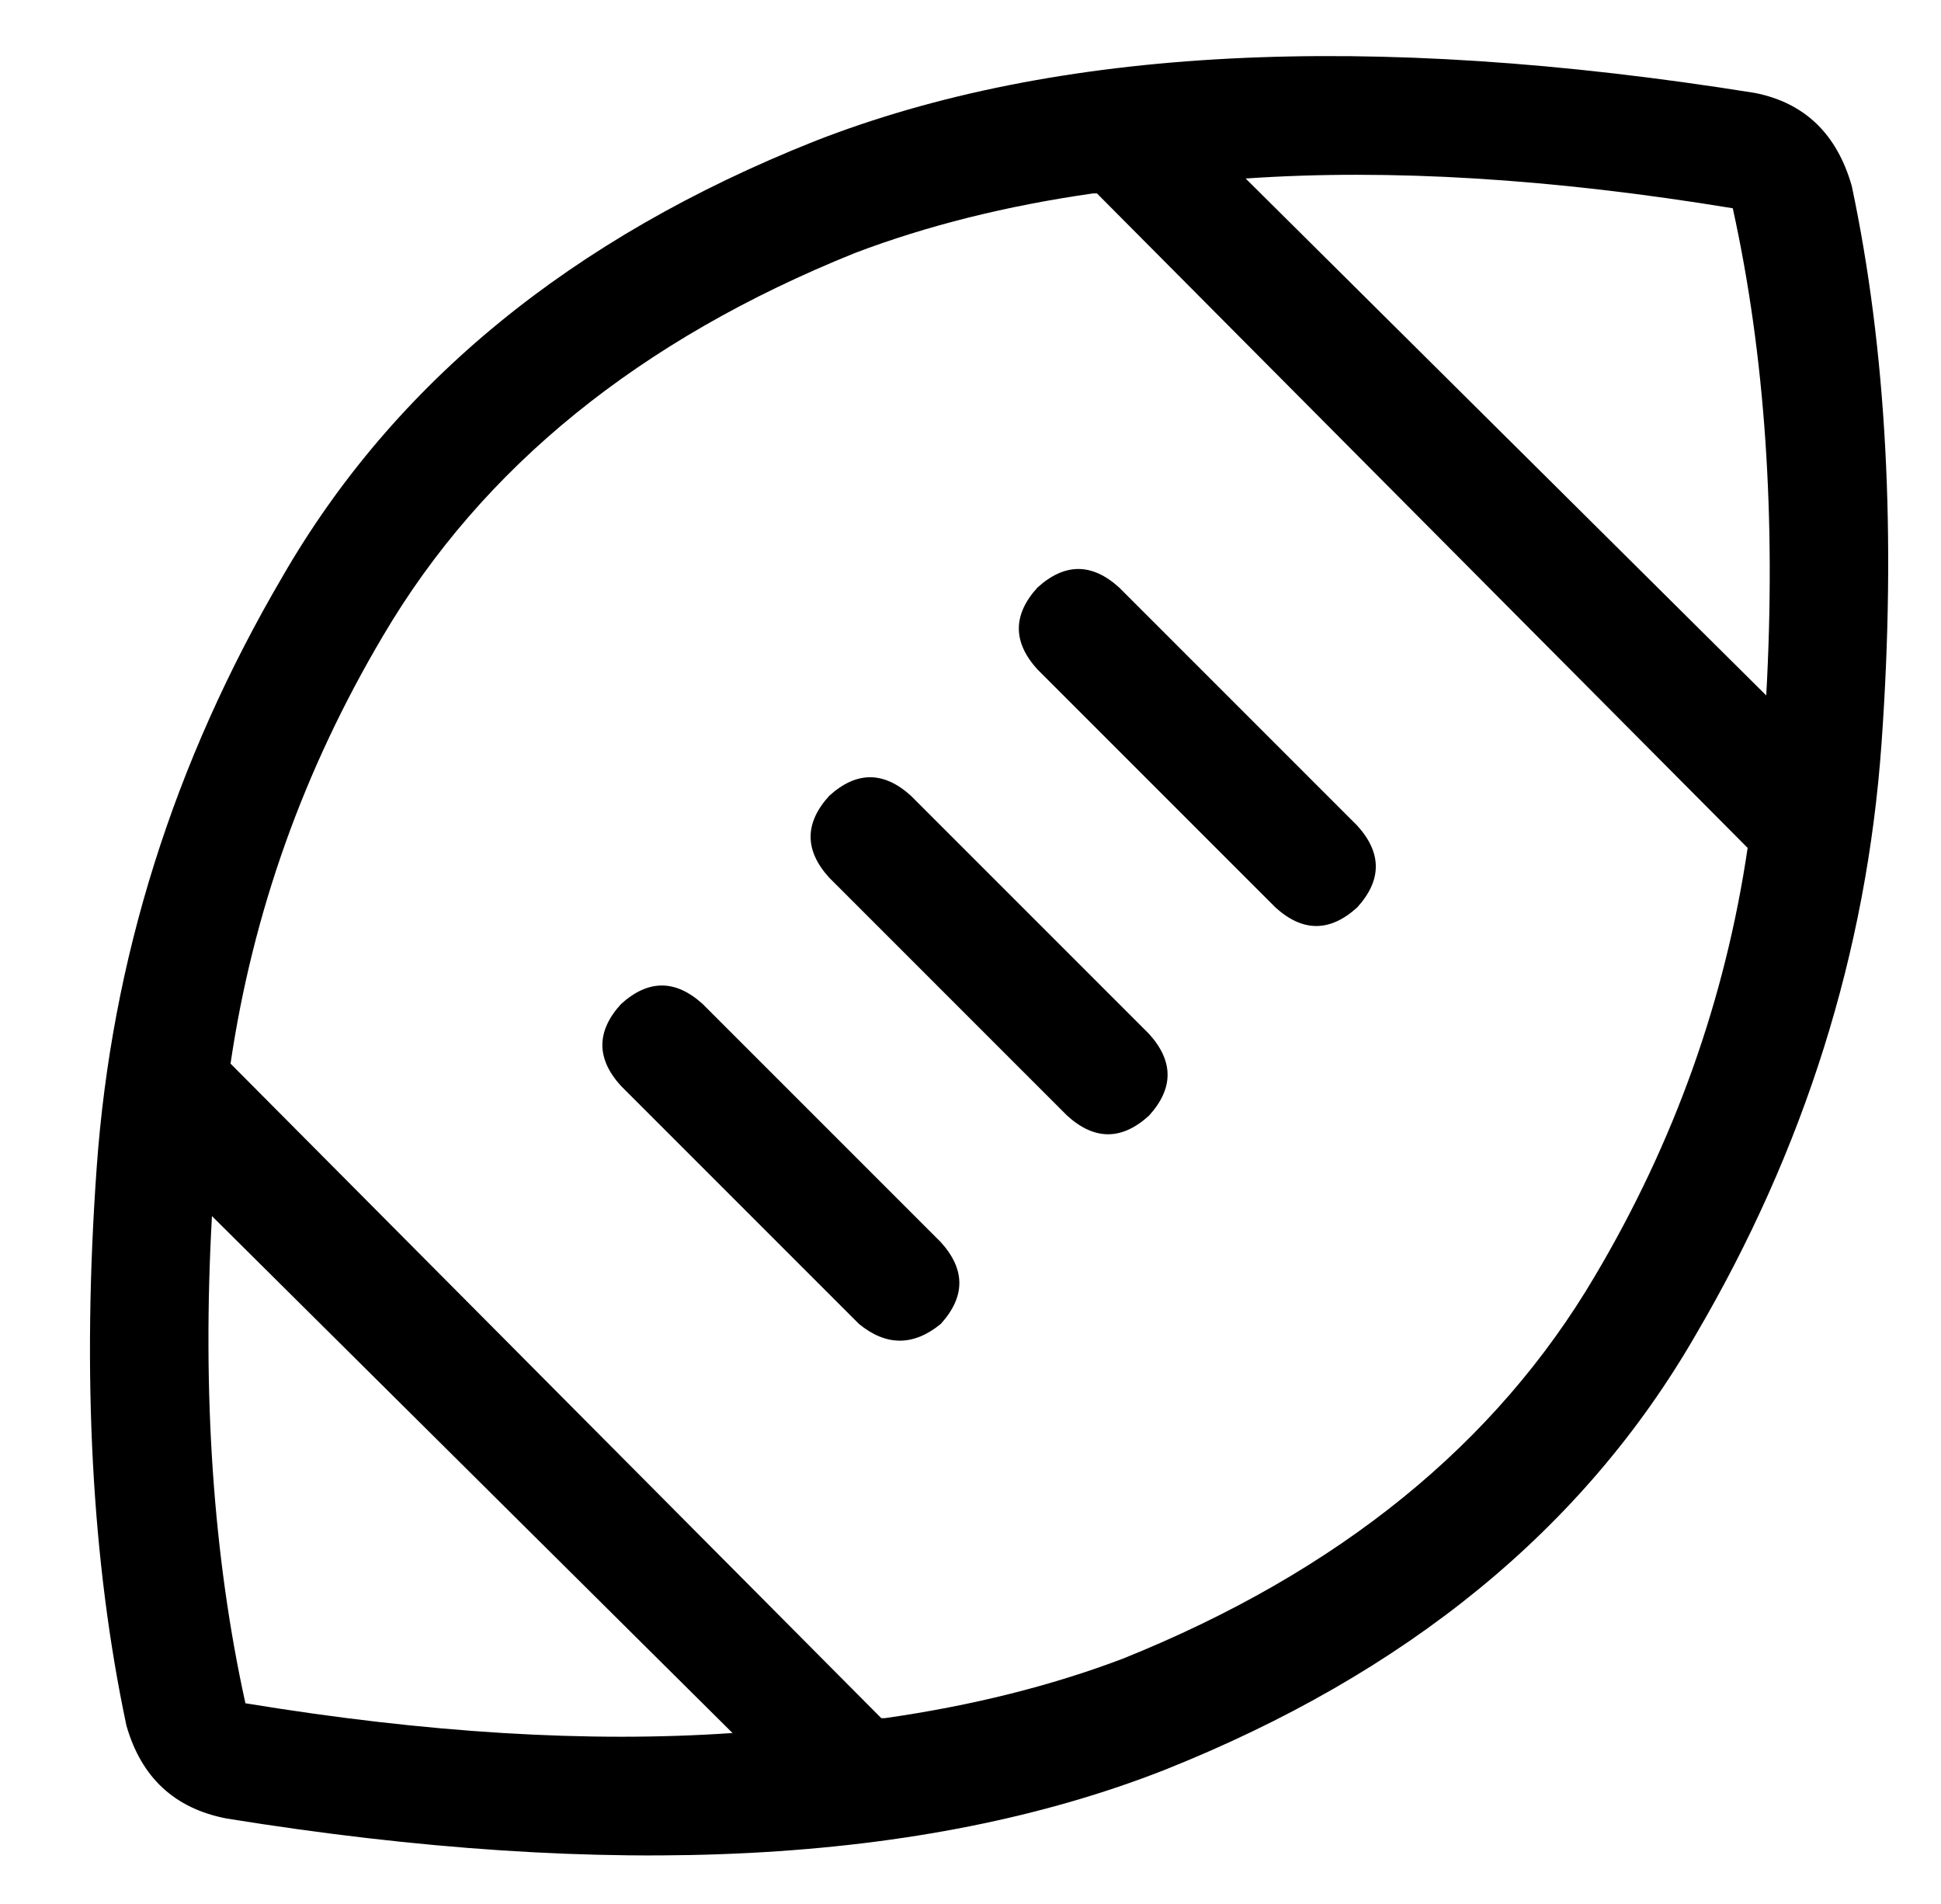 <?xml version="1.0" standalone="no"?>
<!DOCTYPE svg PUBLIC "-//W3C//DTD SVG 1.1//EN" "http://www.w3.org/Graphics/SVG/1.1/DTD/svg11.dtd" >
<svg xmlns="http://www.w3.org/2000/svg" xmlns:xlink="http://www.w3.org/1999/xlink" version="1.1" viewBox="-10 -40 522 512">
   <path fill="currentColor"
d="M456 16q-73 -12 -131 -8l140 139v0q4 -72 -9 -131v0zM220 28q-87 35 -127 103q-32 54 -41 115l175 176v0h1v0q35 -5 64 -16q87 -35 127 -103q32 -54 41 -115l-175 -176v0h-1v0q-35 5 -64 16v0zM47 287q-4 72 9 131q73 12 131 8l-140 -139v0zM209 -2q97 -38 253 -13
q20 4 26 25q14 66 8 150t-50 159q-45 78 -143 117q-97 38 -252 13q-21 -4 -27 -25q-14 -66 -8 -150t50 -159q45 -78 143 -117v0zM291 118l64 64l-64 -64l64 64q10 11 0 22q-11 10 -22 0l-64 -64v0q-10 -11 0 -22q11 -10 22 0v0zM235 174l64 64l-64 -64l64 64q10 11 0 22
q-11 10 -22 0l-64 -64v0q-10 -11 0 -22q11 -10 22 0v0zM179 230l64 64l-64 -64l64 64q10 11 0 22q-11 9 -22 0l-64 -64v0q-10 -11 0 -22q11 -10 22 0v0z" />
</svg>
